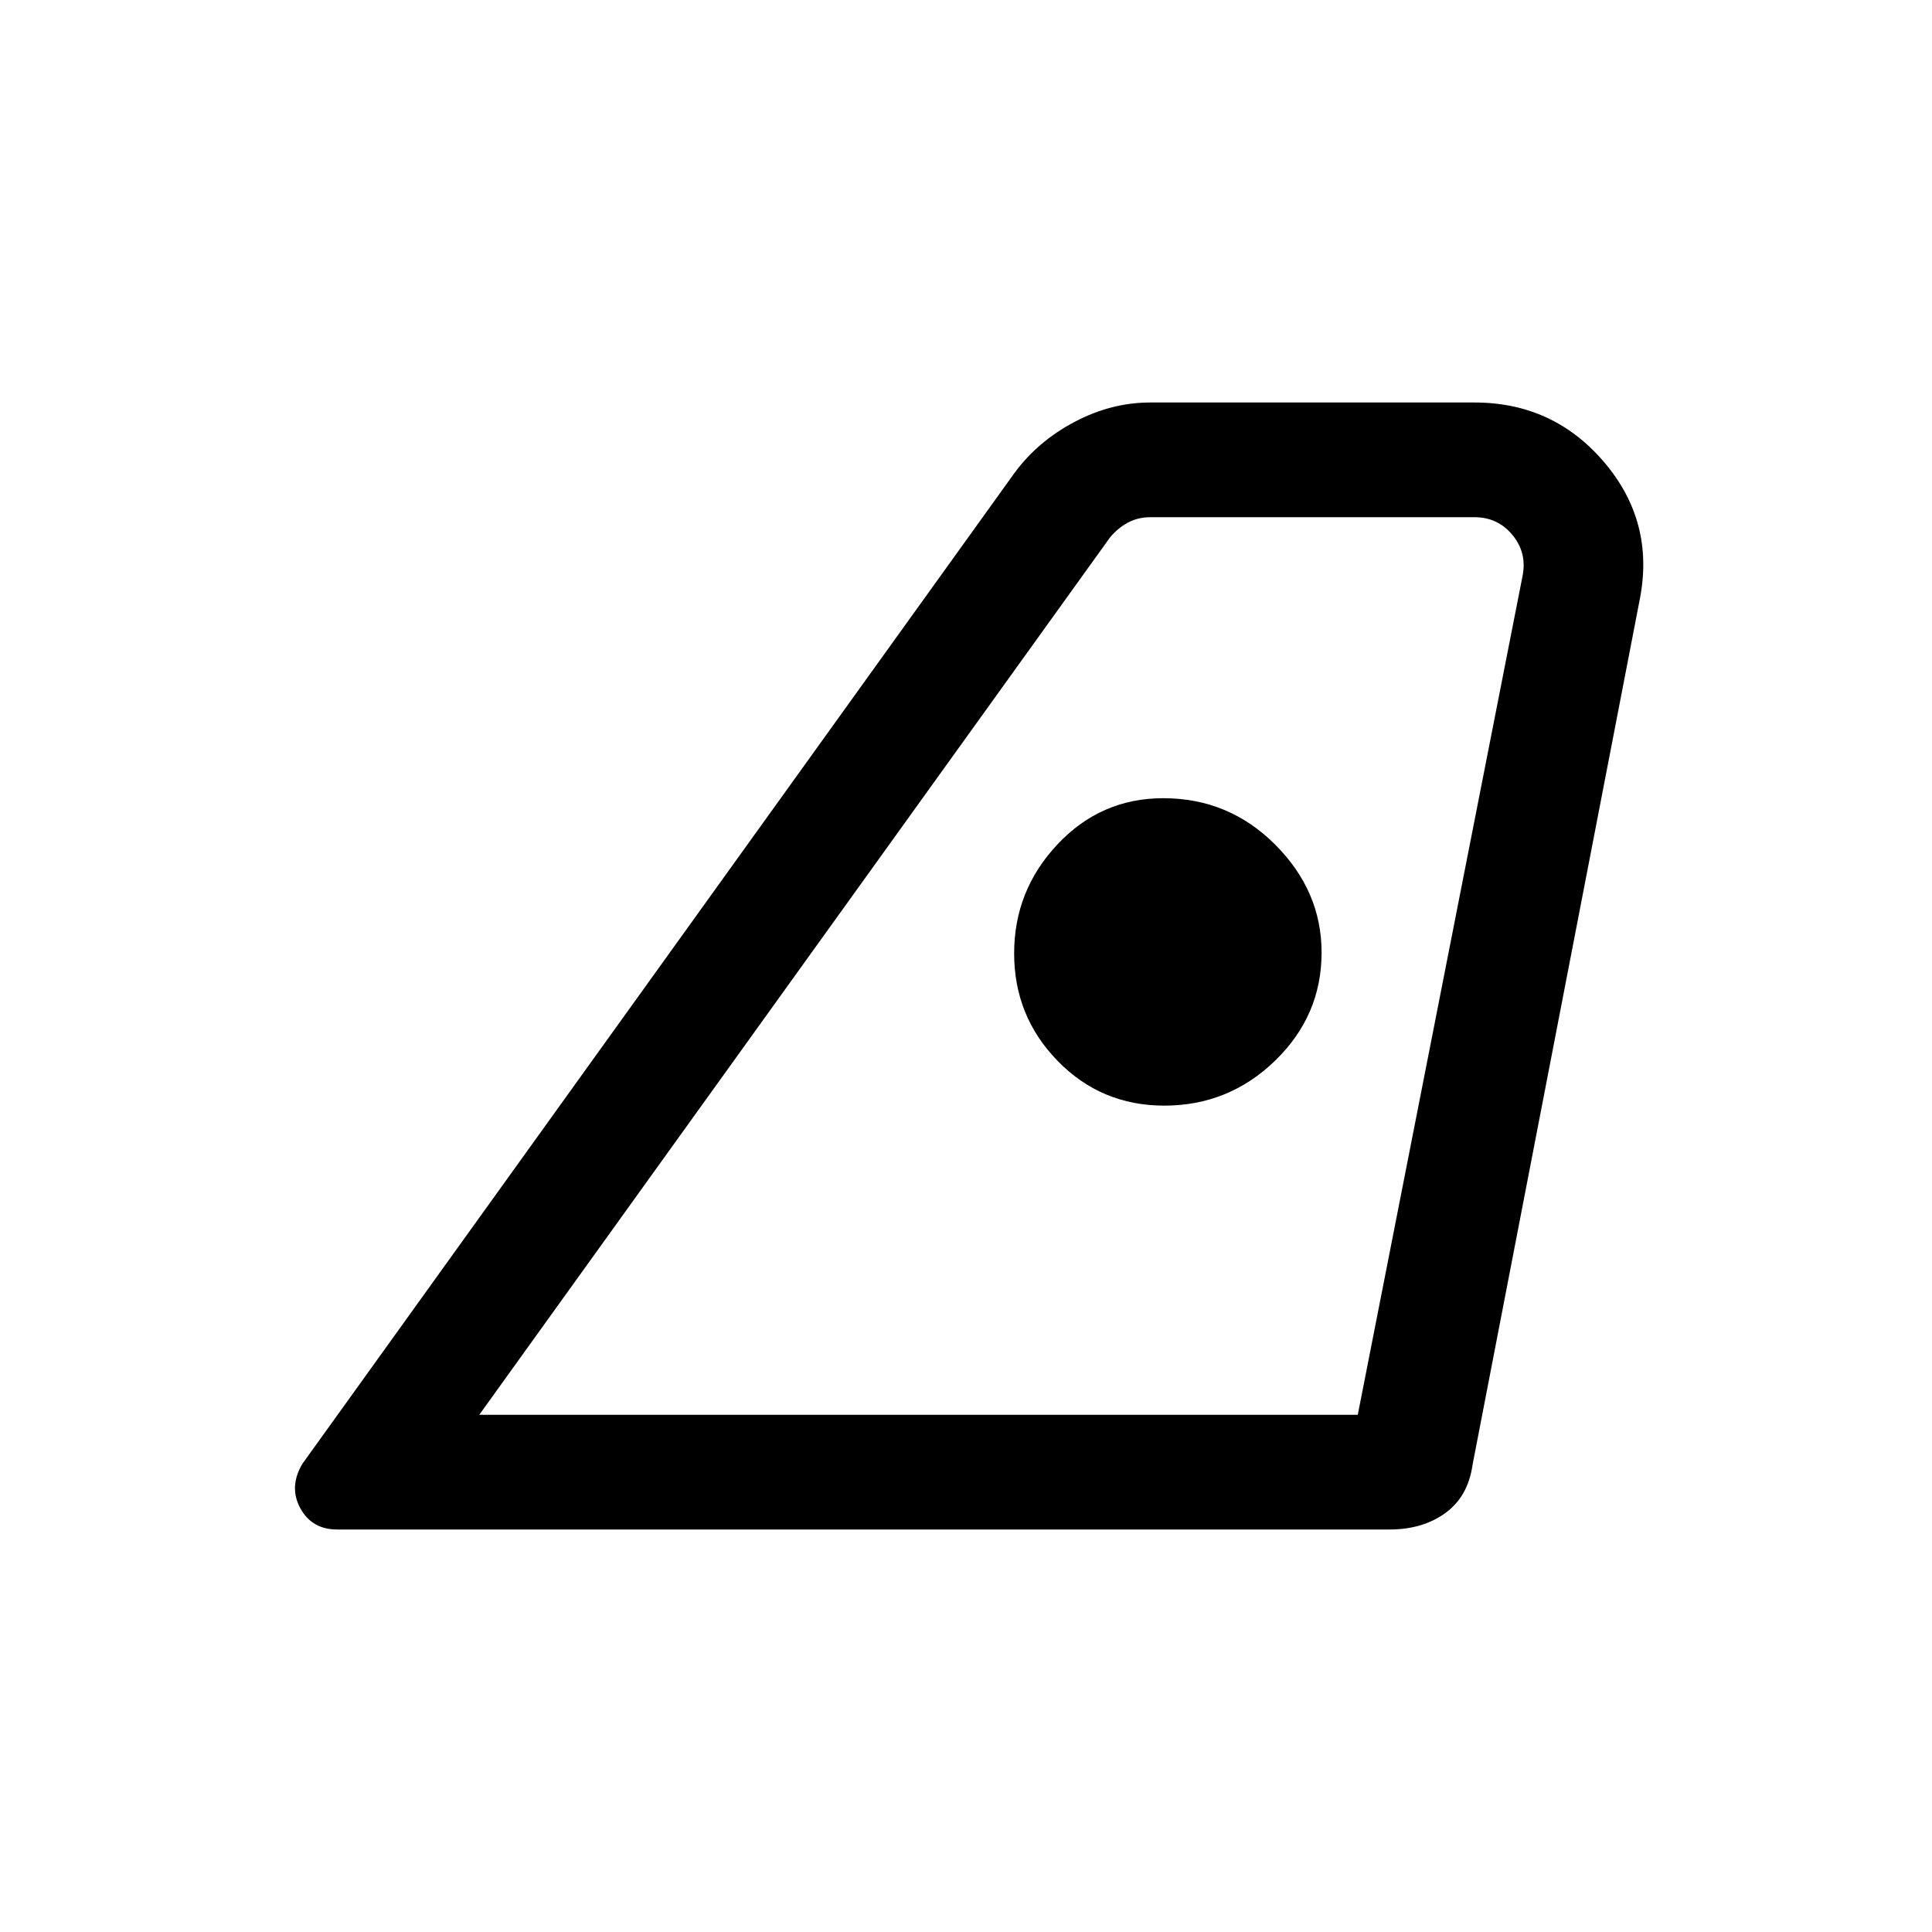 <svg xmlns="http://www.w3.org/2000/svg" height="20" viewBox="0 -960 960 960" width="20"><path d="M238.15-257h436.52l81.87-416.77q2.31-11.54-5-20.38-7.31-8.85-18.85-8.85H571.6q-6.16 0-11.16 2.69T551.6-693L238.15-257Zm-87.91 24.38 353.98-492.54q11.63-15.69 29.83-25.26 18.21-9.58 37.5-9.58h161.12q39.14 0 64.39 29.62 25.25 29.61 17.76 68.05l-83.13 430.25q-2.23 15.7-13.5 23.89-11.28 8.19-27.81 8.19H167.55q-12.57 0-18.33-10.58-5.76-10.57 1.02-22.04Zm428.3-178q32.02 0 55.09-22.37 23.06-22.37 23.06-53.71 0-30.53-23.06-53.61-23.07-23.07-55.59-23.07-31.04 0-52.58 22.93t-21.54 54.19q0 31.26 21.64 53.45t52.98 22.19ZM238.15-257h436.39-436.39Z"/></svg>